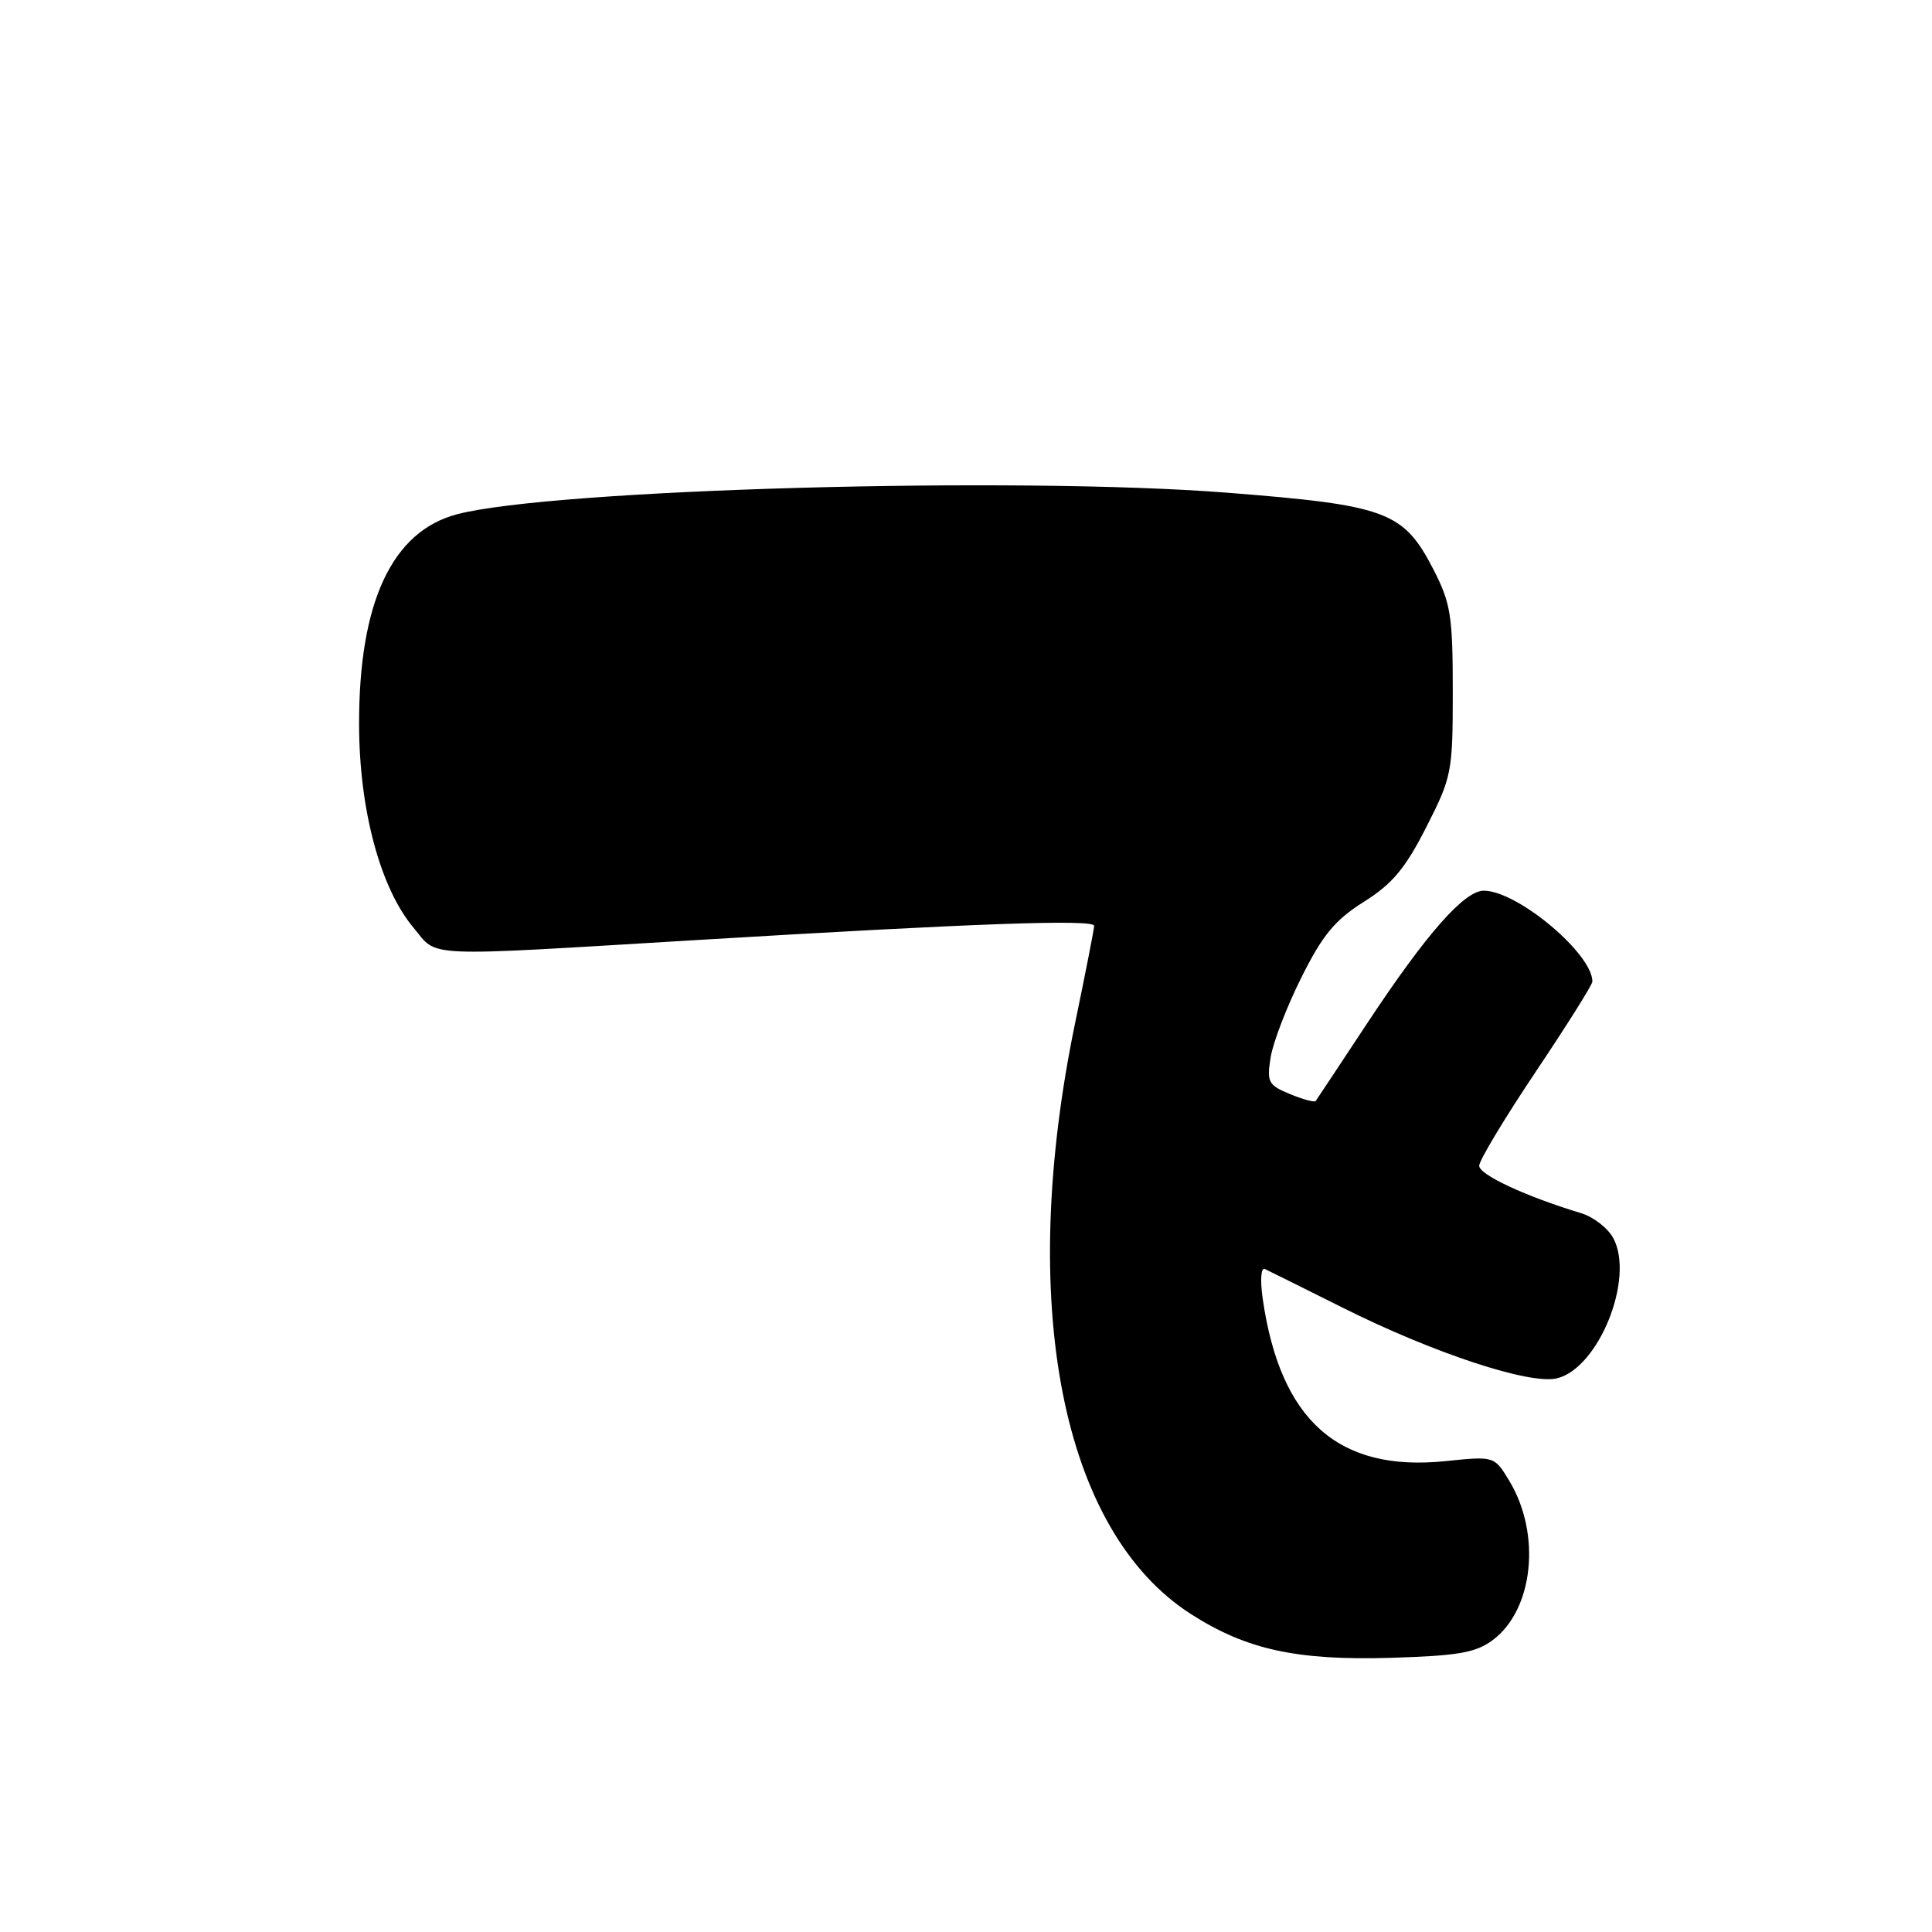 <?xml version="1.0" encoding="UTF-8" standalone="no"?>
<!DOCTYPE svg PUBLIC "-//W3C//DTD SVG 1.1//EN" "http://www.w3.org/Graphics/SVG/1.1/DTD/svg11.dtd" >
<svg xmlns="http://www.w3.org/2000/svg" xmlns:xlink="http://www.w3.org/1999/xlink" version="1.1" viewBox="0 0 256 256">
 <g >
 <path fill="currentColor"
d=" M 197.78 217.33 C 203.21 213.30 204.25 203.23 199.97 196.19 C 198.00 192.94 198.00 192.94 191.50 193.61 C 177.34 195.06 169.65 188.22 167.32 172.12 C 166.96 169.62 167.08 167.91 167.60 168.15 C 168.09 168.38 172.73 170.68 177.90 173.27 C 189.97 179.31 202.77 183.53 206.33 182.63 C 211.85 181.25 216.61 169.40 213.78 164.08 C 213.08 162.75 211.15 161.25 209.50 160.75 C 202.18 158.54 196.00 155.66 196.00 154.47 C 196.00 153.76 199.38 148.15 203.50 142.00 C 207.62 135.85 211.00 130.48 211.00 130.06 C 211.00 126.36 201.10 118.06 196.63 118.02 C 194.05 117.99 189.01 123.72 181.22 135.50 C 177.59 141.00 174.49 145.67 174.34 145.88 C 174.19 146.10 172.65 145.68 170.93 144.97 C 168.04 143.78 167.84 143.38 168.37 140.09 C 168.69 138.11 170.52 133.35 172.45 129.50 C 175.25 123.89 176.89 121.91 180.71 119.50 C 184.50 117.12 186.21 115.07 188.99 109.60 C 192.38 102.94 192.50 102.32 192.50 91.57 C 192.50 81.62 192.23 79.93 189.96 75.50 C 185.98 67.77 183.79 66.95 162.66 65.29 C 134.71 63.09 73.27 64.81 60.57 68.14 C 51.93 70.41 47.55 79.82 47.58 96.00 C 47.60 107.27 50.38 117.66 54.78 122.91 C 58.12 126.91 55.31 126.78 92.50 124.55 C 129.21 122.34 145.00 121.78 144.98 122.68 C 144.97 123.13 143.84 128.90 142.47 135.50 C 134.75 172.76 140.64 202.86 157.80 213.87 C 165.14 218.58 171.81 220.04 184.28 219.67 C 193.20 219.40 195.53 219.00 197.78 217.33 Z "/>
</g>
</svg>